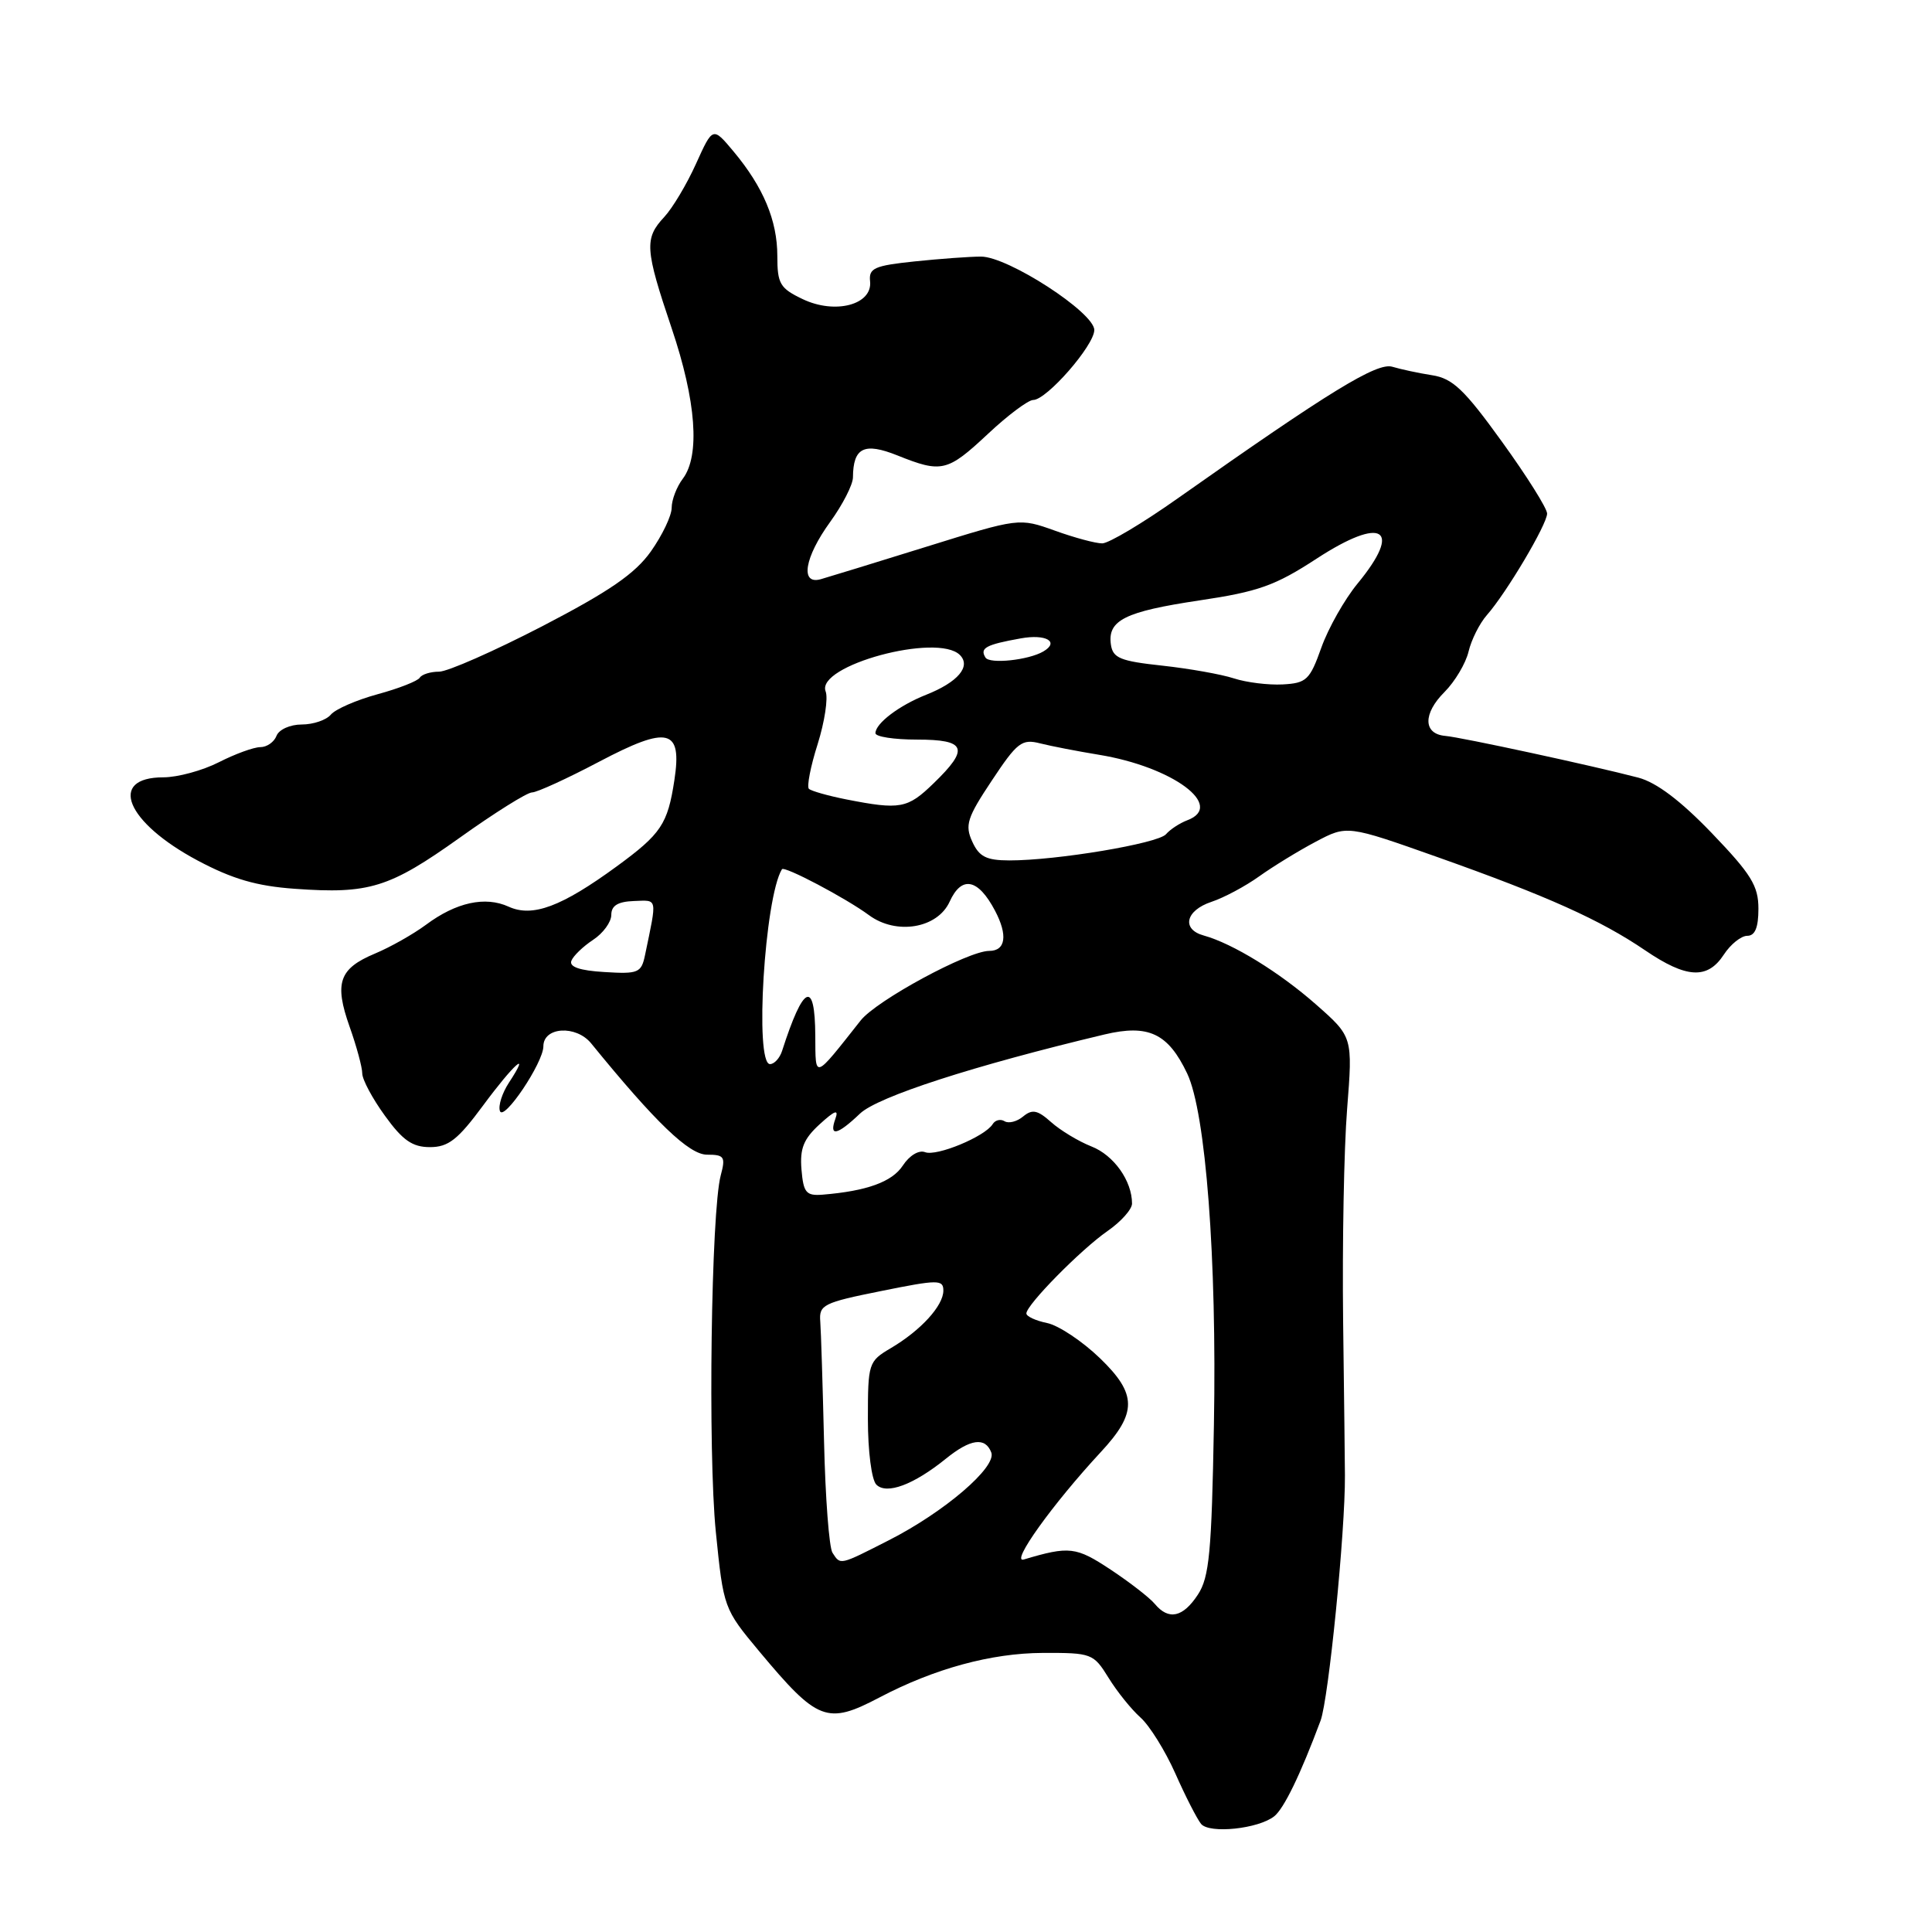 <?xml version="1.0" encoding="UTF-8" standalone="no"?>
<!DOCTYPE svg PUBLIC "-//W3C//DTD SVG 1.1//EN" "http://www.w3.org/Graphics/SVG/1.1/DTD/svg11.dtd" >
<svg xmlns="http://www.w3.org/2000/svg" xmlns:xlink="http://www.w3.org/1999/xlink" version="1.1" viewBox="0 0 256 256">
 <g >
 <path fill="currentColor"
d=" M 168.84 240.67 C 170.13 239.64 172.29 235.20 174.98 228.00 C 176.05 225.12 178.26 202.92 178.21 195.50 C 178.21 194.40 178.10 185.18 177.97 175.00 C 177.85 164.82 178.08 152.20 178.50 146.94 C 179.25 137.39 179.25 137.39 174.37 133.09 C 169.53 128.83 163.34 125.02 159.50 123.96 C 156.52 123.14 157.09 120.64 160.52 119.50 C 162.18 118.95 165.02 117.43 166.85 116.12 C 168.67 114.82 172.04 112.75 174.33 111.54 C 178.50 109.33 178.50 109.33 190.50 113.58 C 205.02 118.73 212.04 121.88 218.00 125.93 C 223.47 129.65 226.25 129.80 228.41 126.50 C 229.31 125.12 230.71 124.00 231.52 124.00 C 232.55 124.00 233.00 122.91 233.00 120.41 C 233.00 117.38 232.05 115.84 226.83 110.40 C 222.69 106.09 219.48 103.67 217.08 103.04 C 211.09 101.47 193.63 97.69 191.50 97.51 C 188.57 97.25 188.53 94.56 191.41 91.69 C 192.79 90.30 194.22 87.90 194.59 86.34 C 194.96 84.78 196.05 82.60 197.02 81.50 C 199.62 78.55 205.00 69.47 205.00 68.05 C 205.00 67.37 202.31 63.08 199.01 58.52 C 194.03 51.61 192.48 50.14 189.76 49.72 C 187.97 49.44 185.60 48.93 184.50 48.60 C 182.48 47.98 176.21 51.82 156.05 66.04 C 151.41 69.32 146.91 72.00 146.05 72.00 C 145.20 72.01 142.37 71.25 139.77 70.31 C 135.04 68.62 135.04 68.62 122.77 72.44 C 116.02 74.54 109.71 76.48 108.75 76.75 C 105.99 77.52 106.59 73.87 110.00 69.16 C 111.65 66.88 113.01 64.23 113.02 63.26 C 113.05 59.30 114.50 58.58 118.92 60.35 C 124.78 62.70 125.53 62.52 130.90 57.50 C 133.54 55.02 136.25 53.00 136.90 53.00 C 138.69 53.00 144.99 45.77 145.00 43.73 C 145.00 41.41 133.57 34.00 129.99 34.00 C 128.51 34.00 124.54 34.29 121.18 34.64 C 115.85 35.20 115.10 35.53 115.29 37.28 C 115.62 40.38 110.67 41.69 106.37 39.64 C 103.35 38.20 103.00 37.61 103.00 33.92 C 103.00 29.22 101.15 24.80 97.20 20.07 C 94.45 16.78 94.45 16.78 92.23 21.69 C 91.01 24.40 89.11 27.58 88.01 28.76 C 85.36 31.60 85.46 33.01 89.00 43.50 C 92.25 53.12 92.79 60.38 90.47 63.44 C 89.66 64.51 89.00 66.24 89.00 67.28 C 89.00 68.33 87.76 70.92 86.25 73.06 C 84.15 76.02 80.76 78.35 71.87 82.97 C 65.47 86.28 59.31 89.00 58.18 89.00 C 57.04 89.00 55.89 89.36 55.62 89.80 C 55.35 90.24 52.83 91.23 50.03 91.99 C 47.22 92.76 44.44 93.97 43.84 94.69 C 43.24 95.41 41.51 96.00 39.98 96.00 C 38.44 96.00 36.96 96.67 36.64 97.50 C 36.32 98.33 35.36 99.00 34.49 99.00 C 33.63 99.00 31.16 99.90 29.00 101.00 C 26.84 102.10 23.53 103.00 21.65 103.00 C 14.23 103.00 16.69 108.96 26.20 114.03 C 30.81 116.48 34.00 117.41 39.07 117.77 C 48.93 118.48 51.59 117.65 60.92 111.00 C 65.54 107.70 69.85 105.00 70.50 105.00 C 71.14 105.00 75.14 103.17 79.39 100.93 C 88.56 96.10 90.40 96.55 89.36 103.37 C 88.47 109.21 87.61 110.49 81.72 114.80 C 74.40 120.15 70.56 121.58 67.40 120.14 C 64.29 118.72 60.44 119.56 56.44 122.54 C 54.75 123.79 51.71 125.51 49.67 126.36 C 44.92 128.35 44.27 130.25 46.33 136.06 C 47.25 138.65 48.00 141.43 48.00 142.23 C 48.00 143.04 49.35 145.57 51.01 147.85 C 53.36 151.11 54.65 152.00 56.97 152.00 C 59.41 152.00 60.67 151.01 64.00 146.50 C 68.10 140.95 70.43 138.90 67.43 143.47 C 66.54 144.83 66.00 146.51 66.24 147.21 C 66.72 148.67 72.00 140.81 72.00 138.64 C 72.00 136.06 76.33 135.80 78.33 138.25 C 86.88 148.75 91.31 153.00 93.68 153.00 C 95.98 153.00 96.16 153.28 95.50 155.75 C 94.23 160.51 93.79 192.38 94.85 202.98 C 95.87 213.07 95.90 213.17 100.61 218.82 C 108.35 228.09 109.59 228.57 116.54 224.92 C 123.81 221.10 131.33 219.05 138.17 219.02 C 144.65 219.00 144.89 219.09 146.89 222.32 C 148.01 224.14 149.91 226.50 151.11 227.57 C 152.31 228.63 154.39 231.97 155.74 235.00 C 157.08 238.03 158.62 241.03 159.15 241.68 C 160.26 243.01 166.72 242.34 168.84 240.67 Z  M 153.02 212.53 C 152.35 211.72 149.71 209.67 147.16 207.98 C 142.58 204.95 141.70 204.84 135.66 206.64 C 133.82 207.19 139.49 199.28 145.84 192.43 C 150.70 187.21 150.68 184.73 145.76 179.98 C 143.42 177.72 140.26 175.62 138.75 175.31 C 137.24 175.00 136.00 174.43 136.00 174.04 C 136.00 172.90 143.21 165.58 146.75 163.12 C 148.54 161.88 150.00 160.24 150.00 159.48 C 150.00 156.47 147.59 153.07 144.62 151.91 C 142.90 151.23 140.50 149.78 139.28 148.69 C 137.48 147.08 136.78 146.94 135.57 147.94 C 134.76 148.62 133.65 148.90 133.11 148.57 C 132.58 148.24 131.86 148.41 131.53 148.96 C 130.51 150.60 124.11 153.26 122.58 152.67 C 121.76 152.35 120.51 153.10 119.63 154.44 C 118.21 156.61 114.86 157.82 109.00 158.30 C 106.82 158.47 106.46 158.05 106.20 154.97 C 105.97 152.18 106.48 150.92 108.61 148.97 C 110.64 147.12 111.16 146.94 110.69 148.25 C 109.82 150.67 110.93 150.44 113.95 147.56 C 116.30 145.32 128.99 141.21 146.36 137.07 C 152.18 135.69 154.78 136.92 157.31 142.25 C 159.77 147.43 161.25 166.82 160.85 188.80 C 160.55 205.67 160.24 208.99 158.73 211.29 C 156.75 214.32 154.85 214.73 153.02 212.53 Z  M 110.31 205.75 C 109.86 205.06 109.36 198.43 109.19 191.00 C 109.01 183.57 108.79 176.43 108.69 175.11 C 108.51 172.90 109.08 172.61 116.75 171.07 C 124.31 169.54 125.00 169.54 125.00 171.01 C 125.00 173.02 122.01 176.29 118.03 178.64 C 115.08 180.38 115.00 180.63 115.00 188.02 C 115.00 192.29 115.49 196.09 116.12 196.72 C 117.48 198.08 121.06 196.74 125.33 193.29 C 128.59 190.65 130.55 190.38 131.35 192.46 C 132.09 194.39 125.15 200.34 117.78 204.09 C 111.20 207.44 111.38 207.40 110.31 205.75 Z  M 108.03 137.25 C 107.99 129.74 106.46 130.44 103.63 139.25 C 103.32 140.21 102.60 141.00 102.03 141.00 C 99.96 141.00 101.31 118.95 103.61 115.18 C 103.91 114.69 112.09 119.01 115.14 121.26 C 118.75 123.93 124.21 123.03 125.83 119.48 C 127.42 115.98 129.60 116.41 131.85 120.68 C 133.56 123.93 133.26 126.00 131.07 126.00 C 128.26 126.00 116.14 132.56 114.04 135.22 C 107.78 143.14 108.07 143.05 108.03 137.25 Z  M 75.71 127.31 C 75.96 126.66 77.26 125.41 78.58 124.54 C 79.91 123.67 81.00 122.18 81.00 121.23 C 81.00 120.00 81.87 119.47 83.99 119.39 C 87.18 119.28 87.08 118.80 85.47 126.55 C 84.98 128.91 84.58 129.08 80.09 128.80 C 76.84 128.61 75.40 128.12 75.71 127.31 Z  M 128.83 111.52 C 127.83 109.34 128.15 108.34 131.42 103.43 C 134.78 98.36 135.40 97.88 137.82 98.50 C 139.29 98.87 142.80 99.55 145.61 100.01 C 155.39 101.61 162.38 106.79 157.32 108.69 C 156.32 109.07 155.05 109.90 154.50 110.54 C 153.43 111.77 140.01 114.02 133.73 114.01 C 130.69 114.00 129.74 113.52 128.83 111.52 Z  M 112.11 105.92 C 109.70 105.44 107.48 104.81 107.18 104.52 C 106.89 104.22 107.40 101.56 108.34 98.61 C 109.27 95.65 109.75 92.50 109.40 91.61 C 108.09 88.19 124.22 83.82 127.19 86.79 C 128.70 88.30 126.93 90.39 122.72 92.06 C 119.15 93.47 116.00 95.86 116.00 97.15 C 116.00 97.62 118.47 98.00 121.50 98.00 C 128.04 98.00 128.49 99.17 123.70 103.80 C 120.25 107.15 119.28 107.33 112.11 105.92 Z  M 163.50 89.89 C 161.85 89.35 157.57 88.59 154.00 88.20 C 148.44 87.60 147.46 87.20 147.20 85.41 C 146.74 82.19 149.04 81.04 158.92 79.56 C 166.74 78.40 168.98 77.60 174.48 74.01 C 183.20 68.33 185.92 70.00 179.88 77.33 C 178.17 79.41 176.01 83.22 175.09 85.80 C 173.56 90.10 173.12 90.52 169.96 90.69 C 168.06 90.79 165.15 90.43 163.50 89.89 Z  M 130.58 87.13 C 129.80 85.87 130.62 85.42 135.25 84.59 C 138.60 83.98 140.43 85.04 138.25 86.32 C 136.30 87.47 131.13 88.02 130.58 87.13 Z "/>
</g>
</svg>